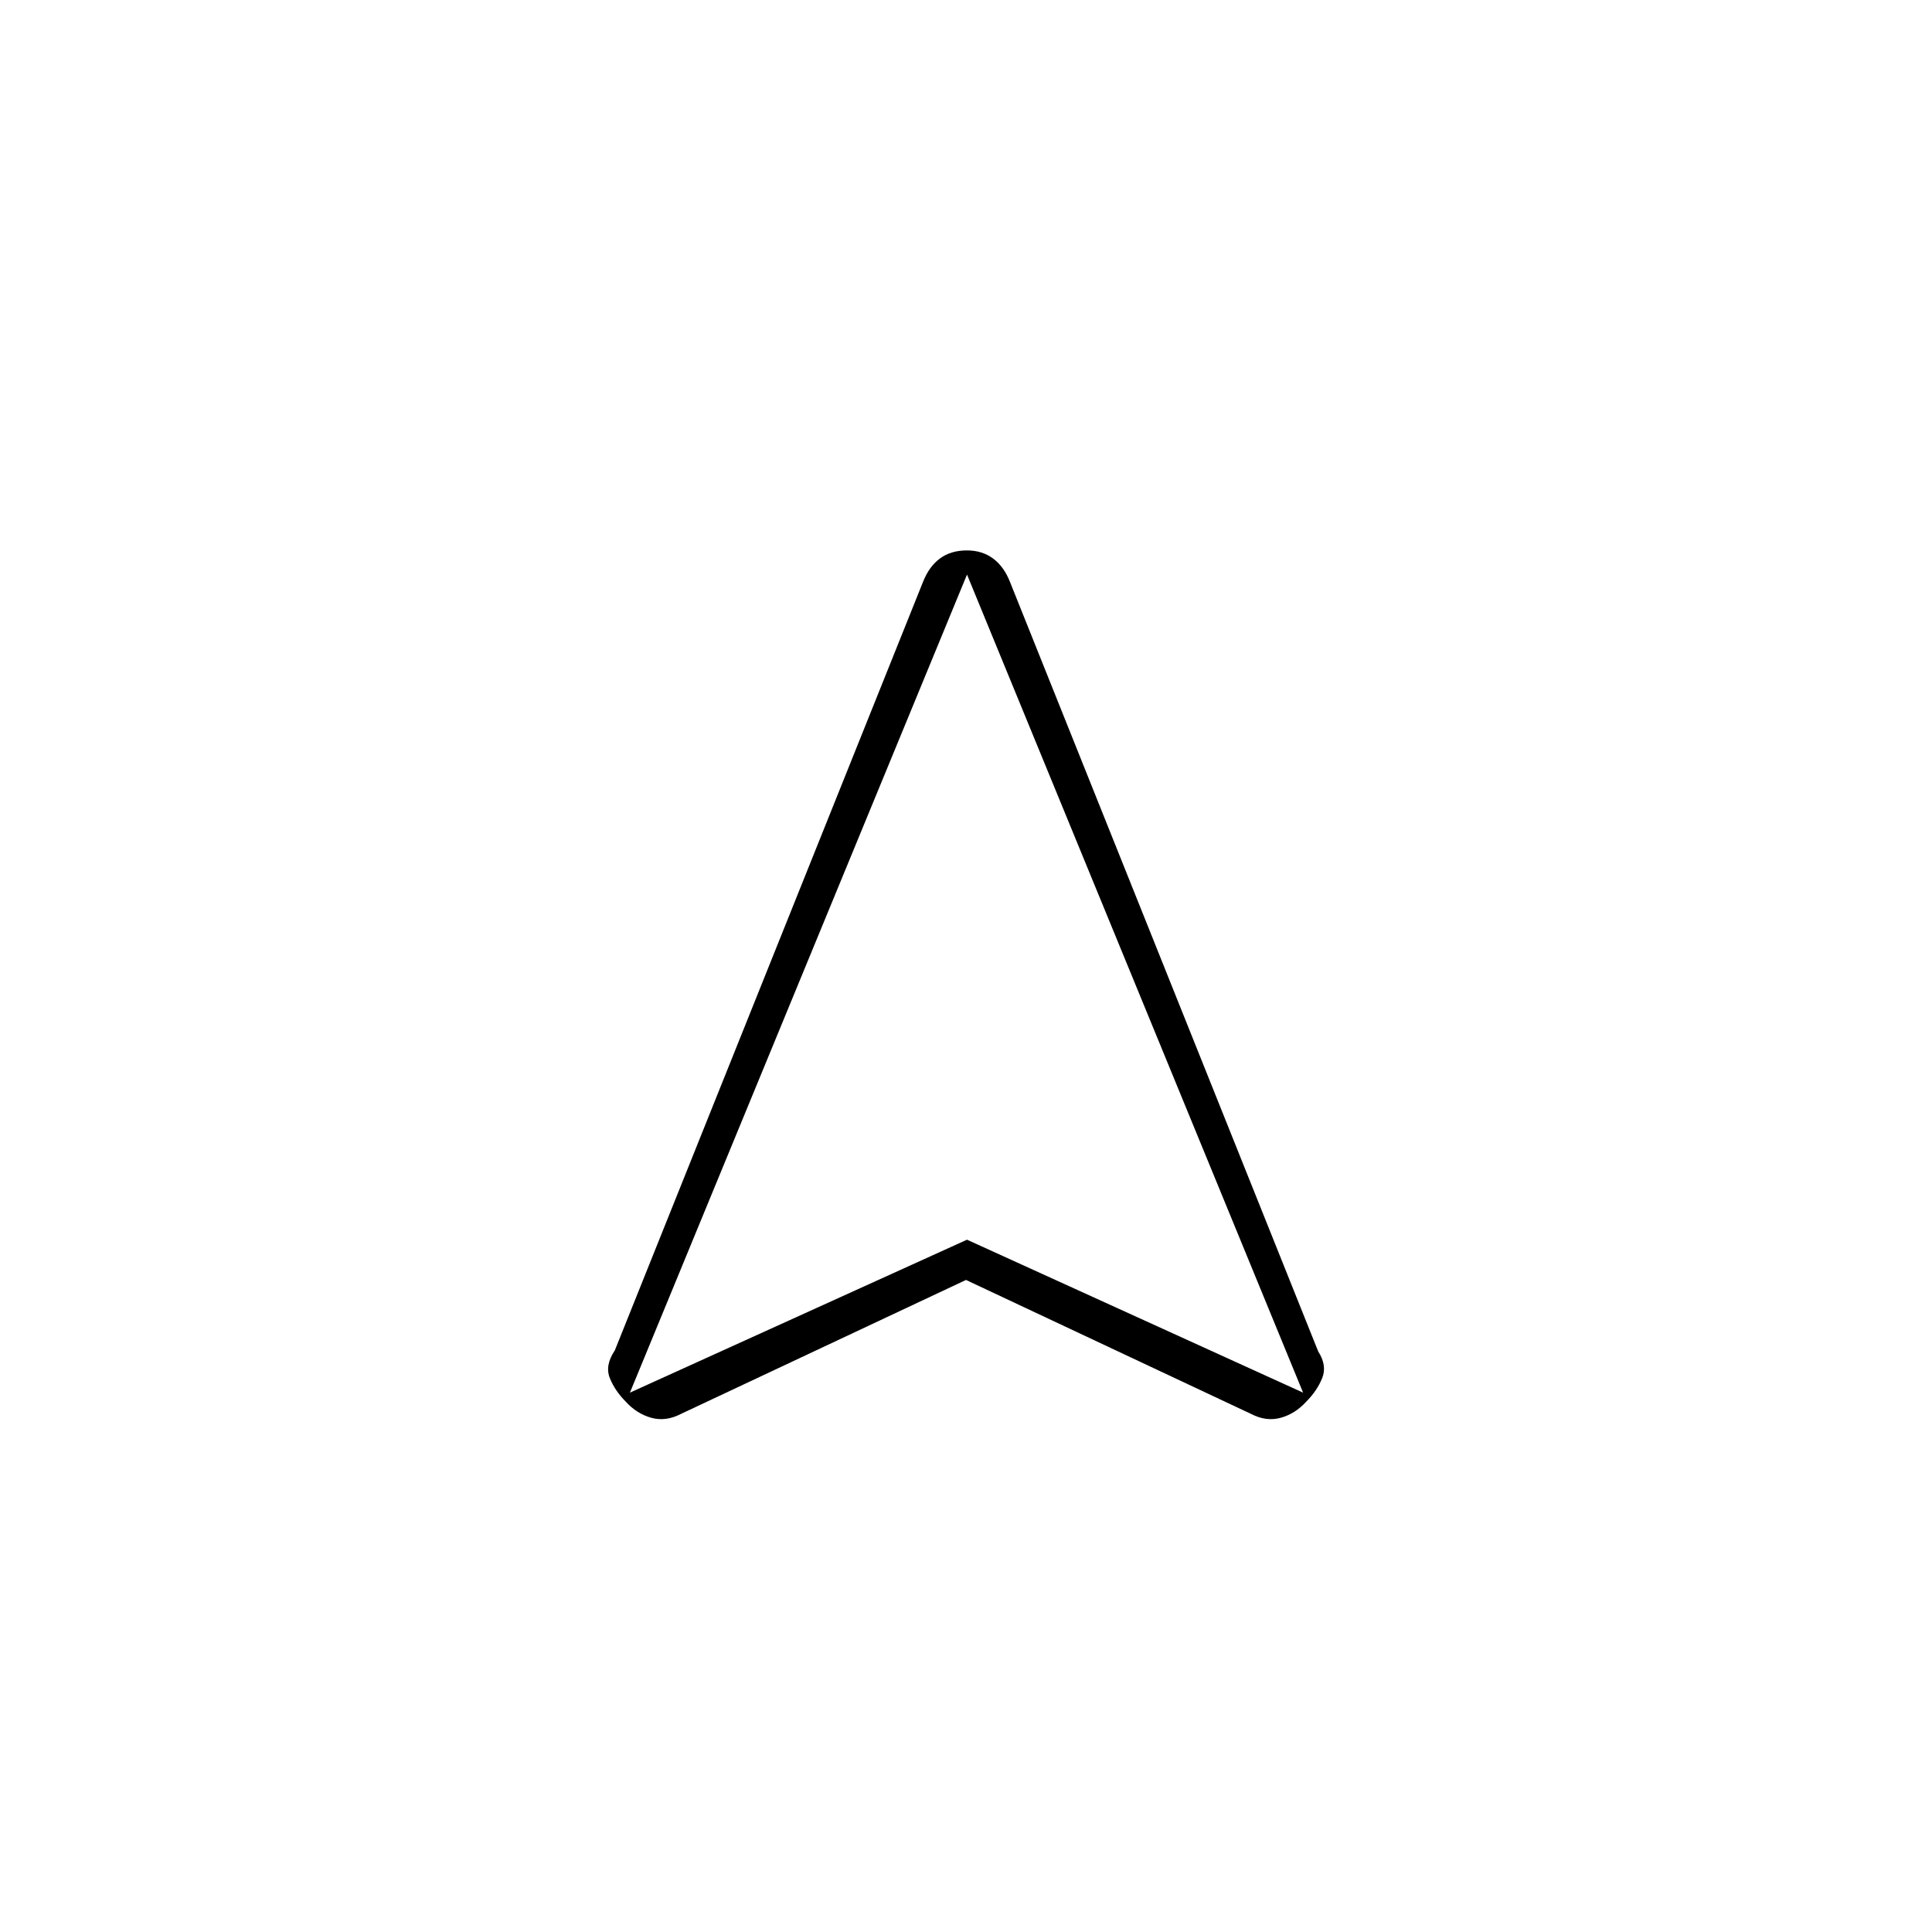 <svg xmlns="http://www.w3.org/2000/svg" height="20" viewBox="0 -960 960 960" width="20"><path d="m480-324-141.5 66.5q-7.62 4-14.85 2-7.23-2-12.69-8-5.46-5.5-7.96-11.78-2.5-6.29 2.5-13.72l153.13-381.84q3.02-7.66 8.42-11.66 5.41-4 13.43-4 7.52 0 12.94 4 5.43 4 8.44 11.67L655-288.5q4.5 6.99 2 13.24-2.5 6.26-7.96 11.76-5.46 6-12.69 8-7.22 2-14.85-2L480-324Zm-167 56 167.5-76 167 76-167-406.5L313-268Zm167.5-76Z"/></svg>